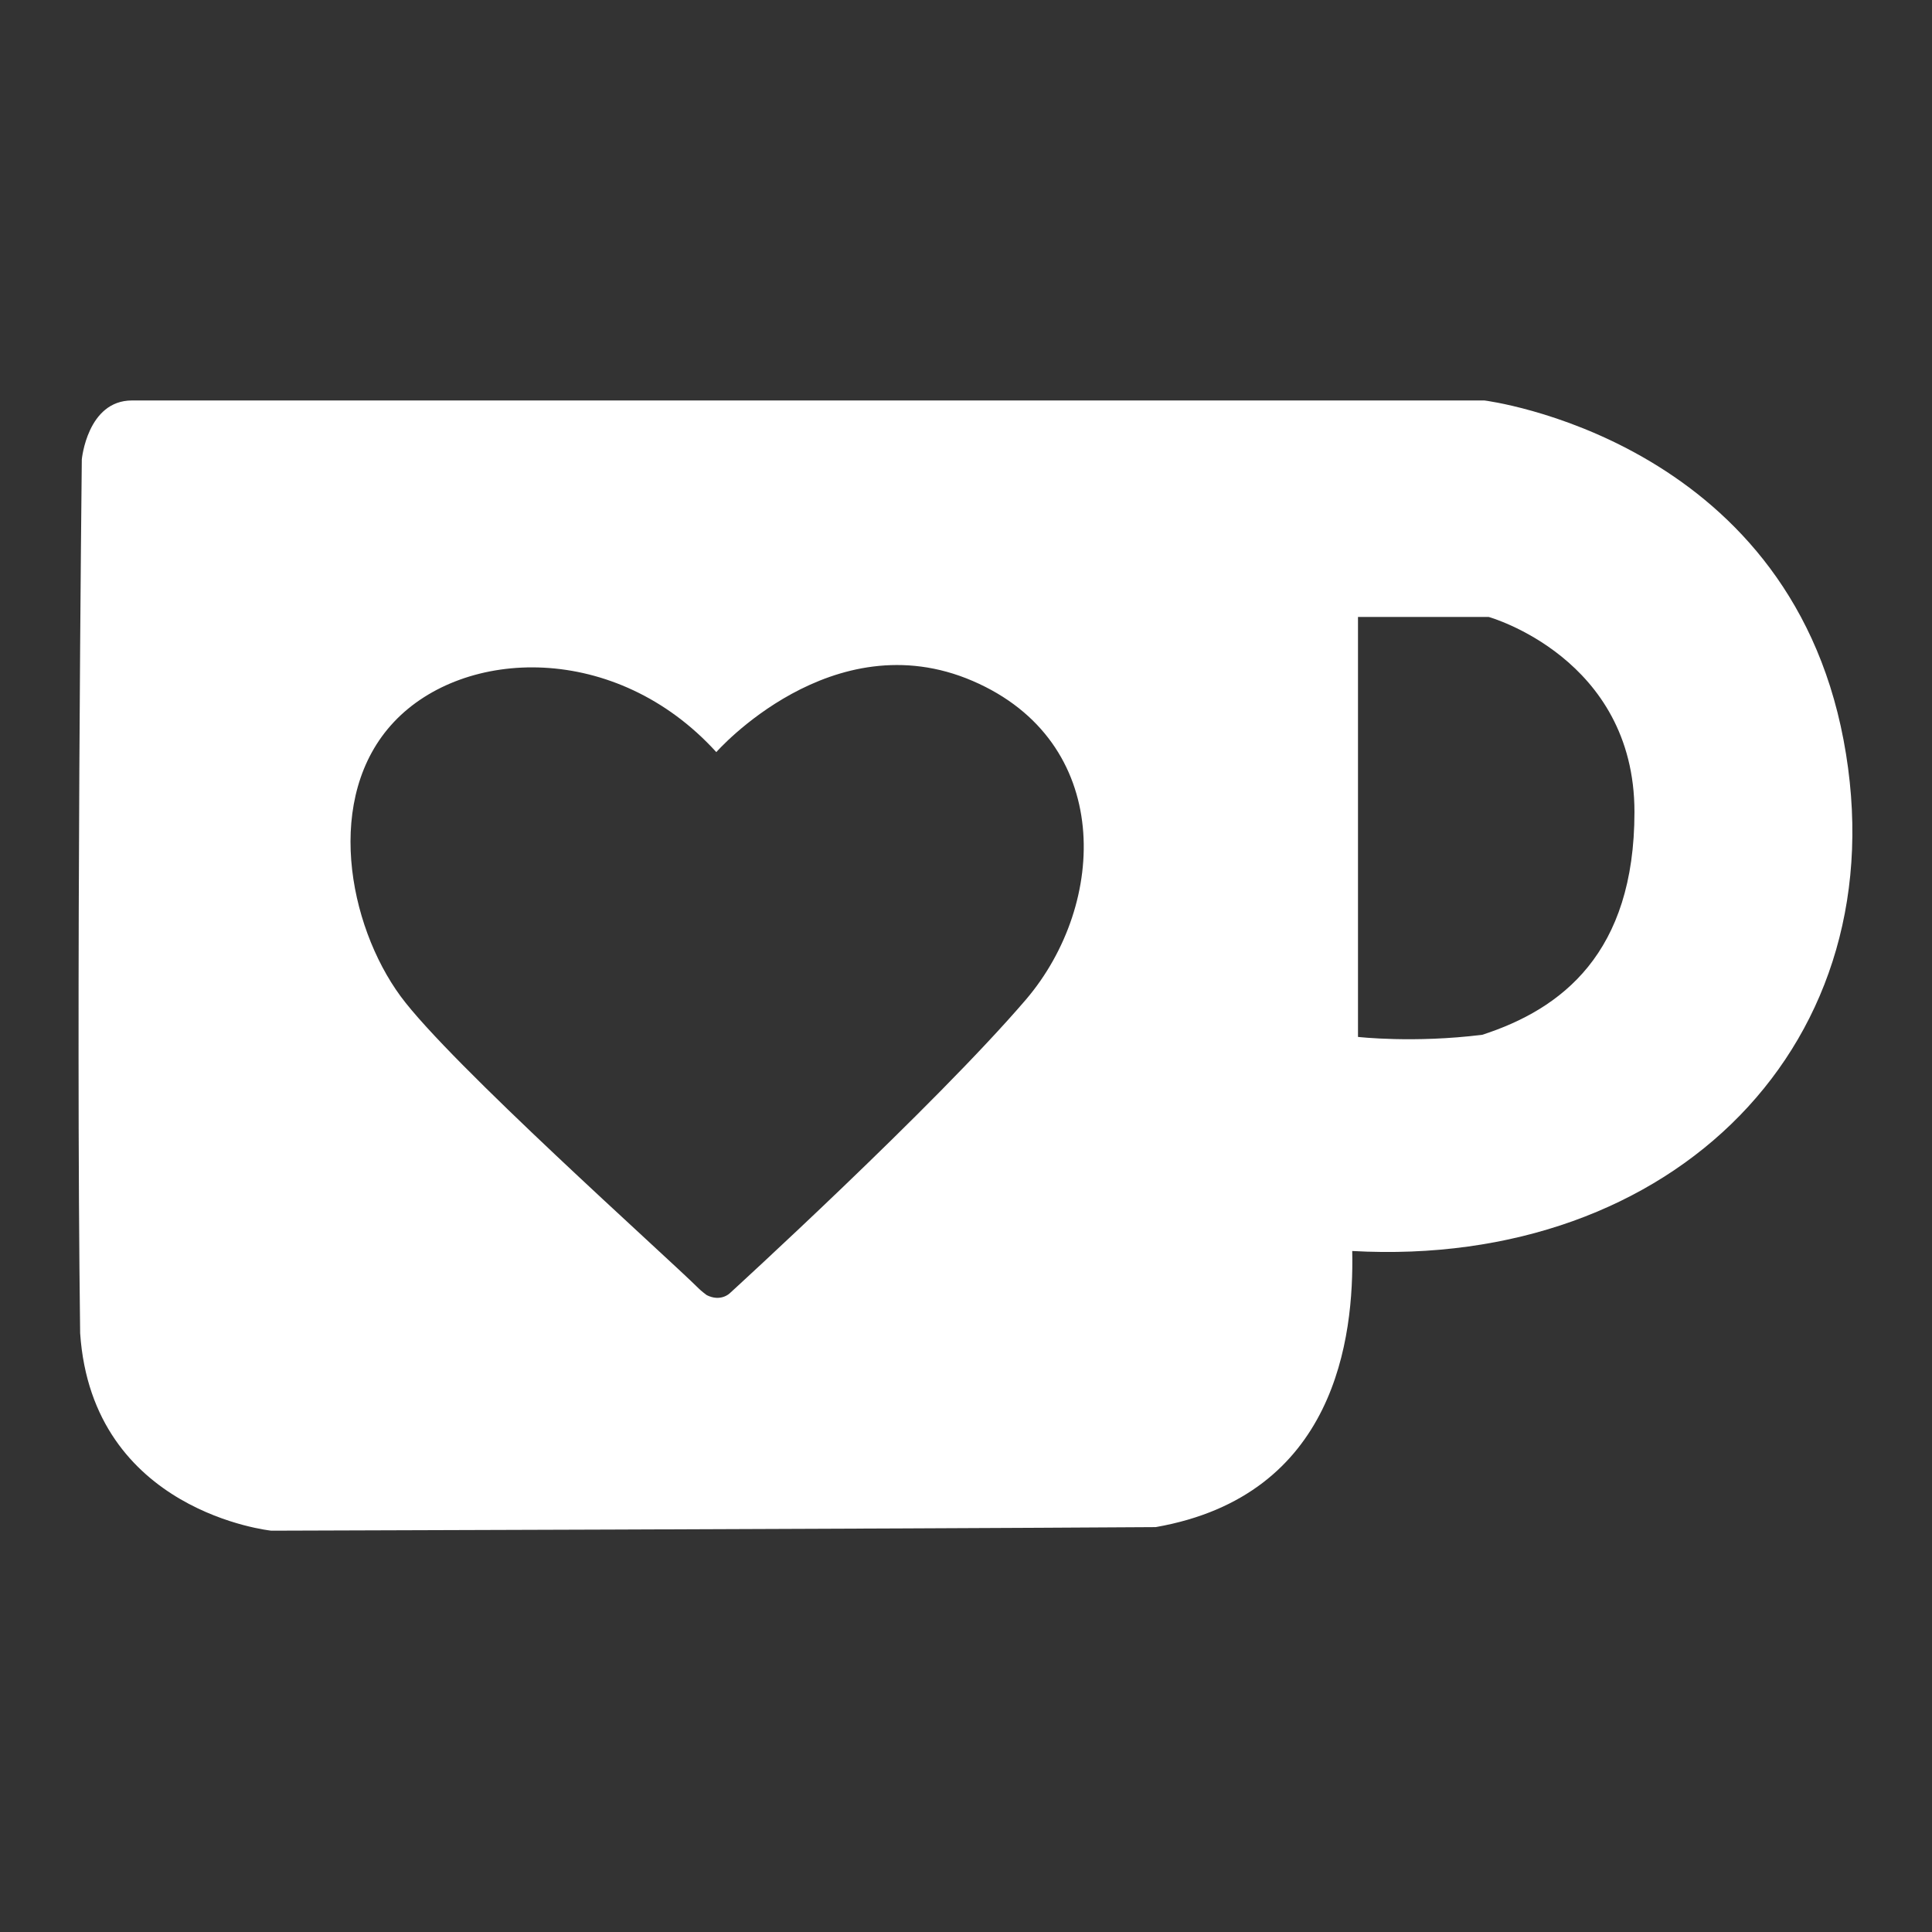 <?xml version="1.0" encoding="utf-8"?>
<svg viewBox="0 0 500 500" xmlns="http://www.w3.org/2000/svg">
  <rect x="0" y="0" width="500" height="500" fill="#333333" stroke="none"/>
  <g id="layer1" transform="matrix(0.712, 0, 0, 0.712, -6.448, 7.134)" style="">
    <g id="g40" transform="matrix(1.142,0,0,-1.142,265.934,460.731)">
      <g id="g4184">
        <path id="path38" style="fill-opacity: 1; fill-rule: nonzero; stroke: none; fill: rgb(255, 255, 255);" d="M 246.855 82.861 C 225.026 80.134 207.291 82.181 207.291 82.181 L 207.291 215.845 L 248.901 215.845 C 248.901 215.845 295.288 202.888 295.288 153.787 C 295.288 108.777 272.096 91.046 246.855 82.861 Z M 361.839 176.696 C 343.641 272.81 247.538 284.753 247.538 284.753 L -182.935 284.753 C -197.152 284.753 -198.9 265.986 -198.9 265.986 C -198.9 265.986 -200.818 93.691 -199.427 -12.12 C -195.57 -69.132 -138.58 -74.979 -138.58 -74.979 C -138.58 -74.979 55.9 -74.41 142.906 -73.842 C 200.265 -63.794 206.026 -13.479 205.458 14.041 C 307.816 8.354 380.035 80.582 361.839 176.696 Z M -2.548 2.116 C -12.977 12.488 -81.787 73.818 -97.442 95.132 C -114.119 117.838 -121.925 158.636 -99.571 182.406 C -77.216 206.176 -28.883 207.954 3.052 172.831 C 3.052 172.831 39.878 214.746 84.636 195.488 C 129.395 176.229 127.696 124.686 101.633 94.1 C 72.33 59.91 7.285 0.543 7.285 0.543 C 7.285 0.543 4.445 -2.238 0 0 C -1.788 1.321 -2.548 2.116 -2.548 2.116 Z"/>
      </g>
    </g>
  </g>
</svg>
